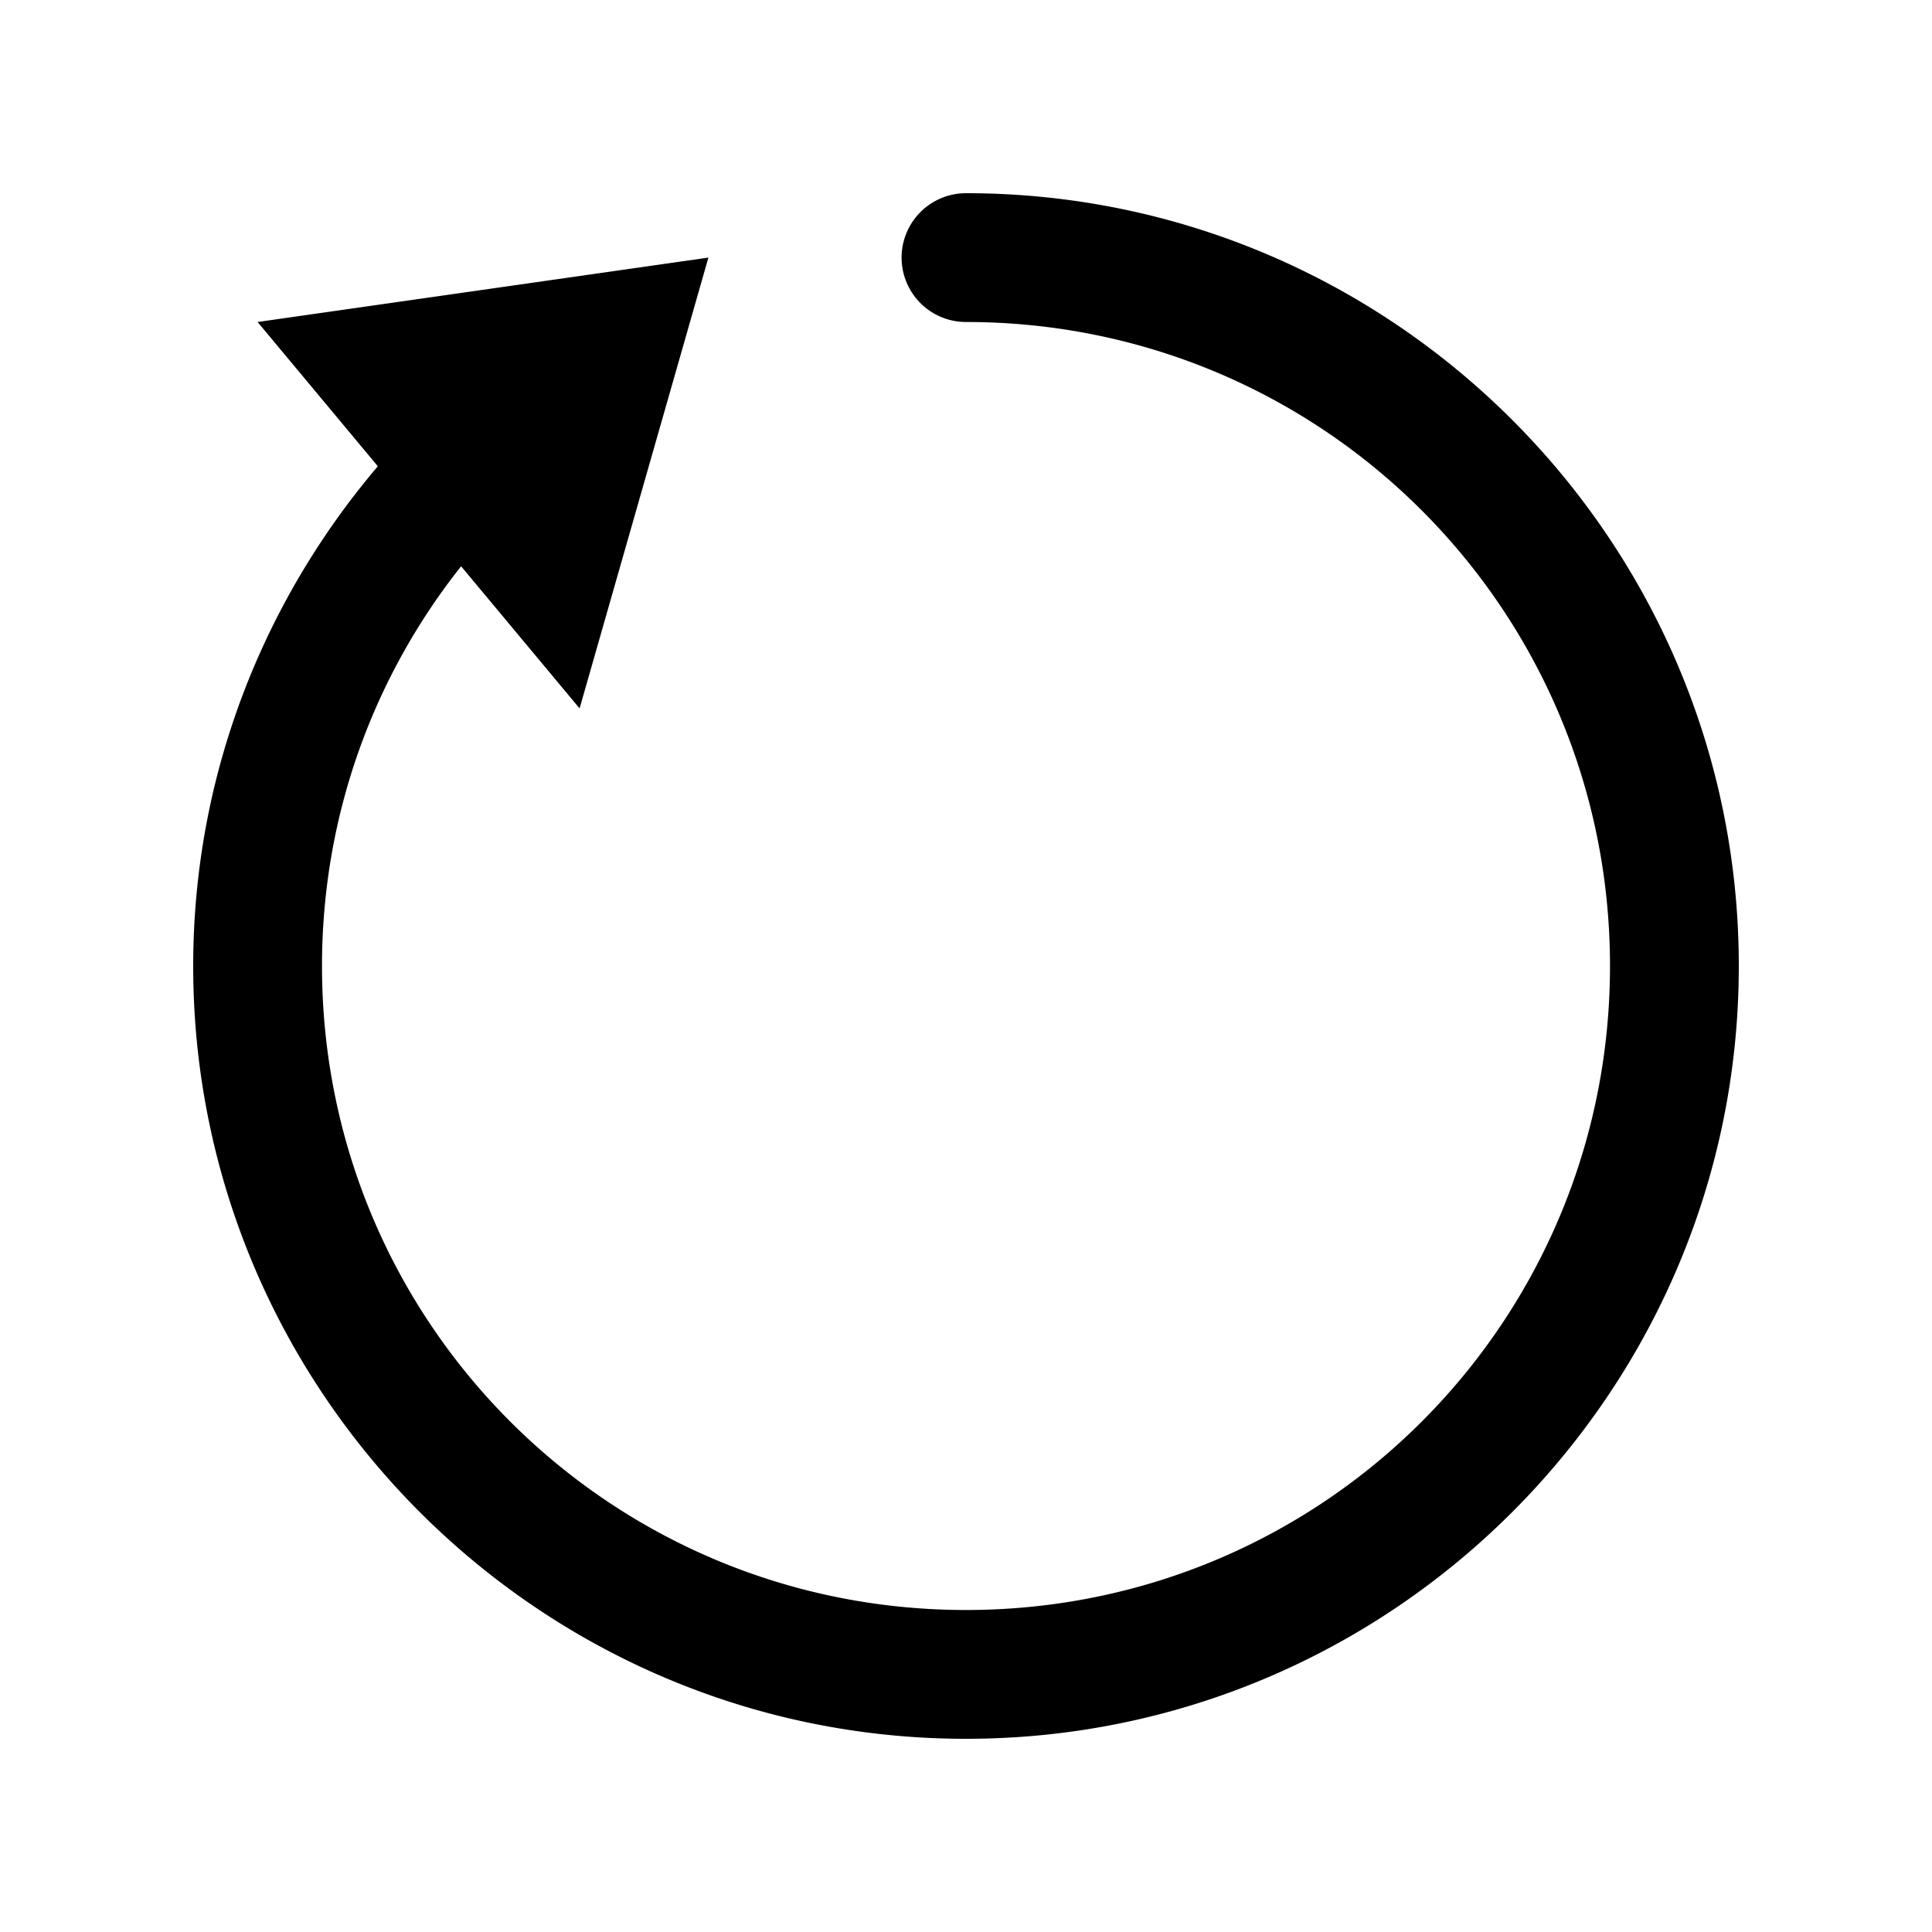 <svg xmlns="http://www.w3.org/2000/svg"  viewBox="0 0 30 30" width="100px" height="100px"><path d="M 15 3 A 1 1 0 1 0 15 5 C 20.535 5 25 9.465 25 15 C 25 20.535 20.535 25 15 25 C 9.465 25 5 20.535 5 15 C 5 12.65 5.809 10.497 7.16 8.793 L 9 11 L 11 4 L 4 5 L 5.867 7.24 C 4.087 9.335 3 12.042 3 15 C 3 21.615 8.385 27 15 27 C 21.615 27 27 21.615 27 15 C 27 8.385 21.615 3 15 3 z"/></svg>